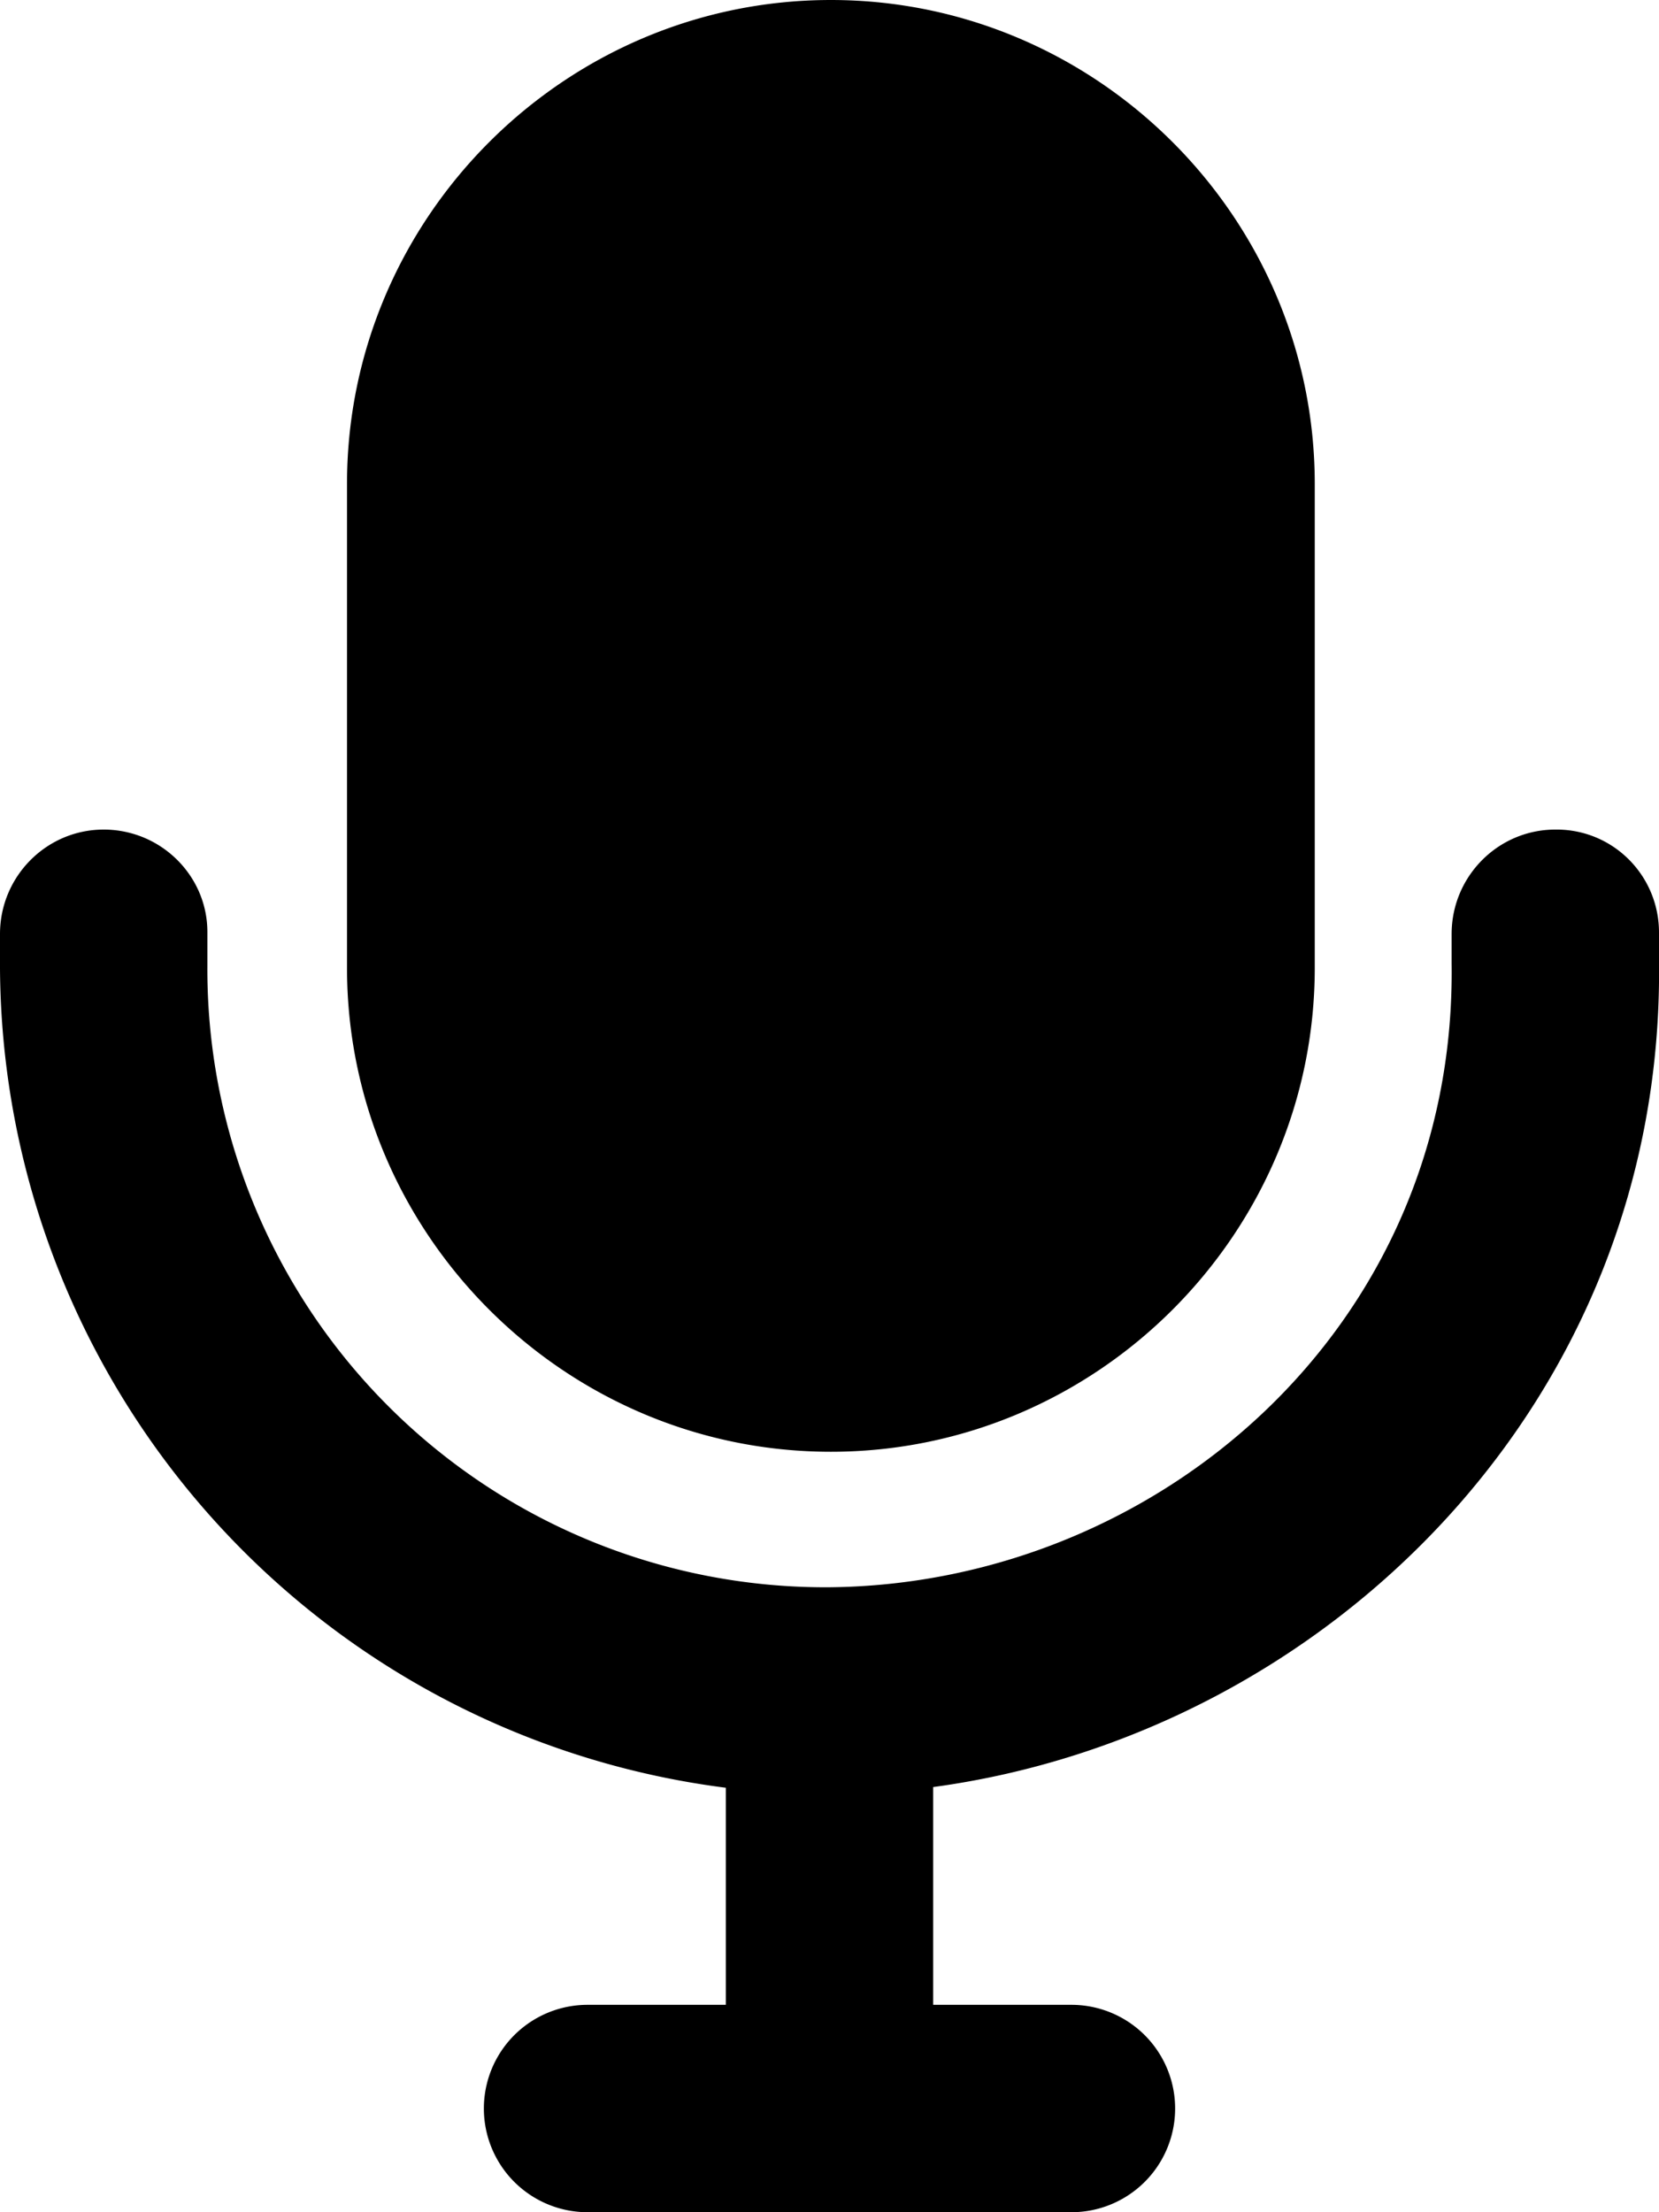 <svg xmlns="http://www.w3.org/2000/svg" viewBox="0 0 24 32"><path d="M1.5 12c-.83 0-1.5.68-1.5 1.51v.5a12.02 12.02 0 0 0 10.5 11.85V29h-2a1.5 1.5 0 0 0 0 3h7a1.5 1.5 0 0 0 0-3h-2v-3.15c5.68-.77 10.58-5.57 10.5-11.94v-.42c0-.83-.67-1.5-1.5-1.49-.83 0-1.5.68-1.5 1.51v.43c.07 5.28-4.28 8.98-9.01 9.02A8.94 8.94 0 0 1 3 13.98v-.5C3 12.67 2.33 12 1.5 12ZM12.02 0c-3.85 0-7 3.15-7 7v7c0 3.85 3.15 7 7 7s7-3.15 7-7V7c0-3.85-3.15-7-7-7Z" color="#000" style="-inkscape-stroke:none"/></svg>